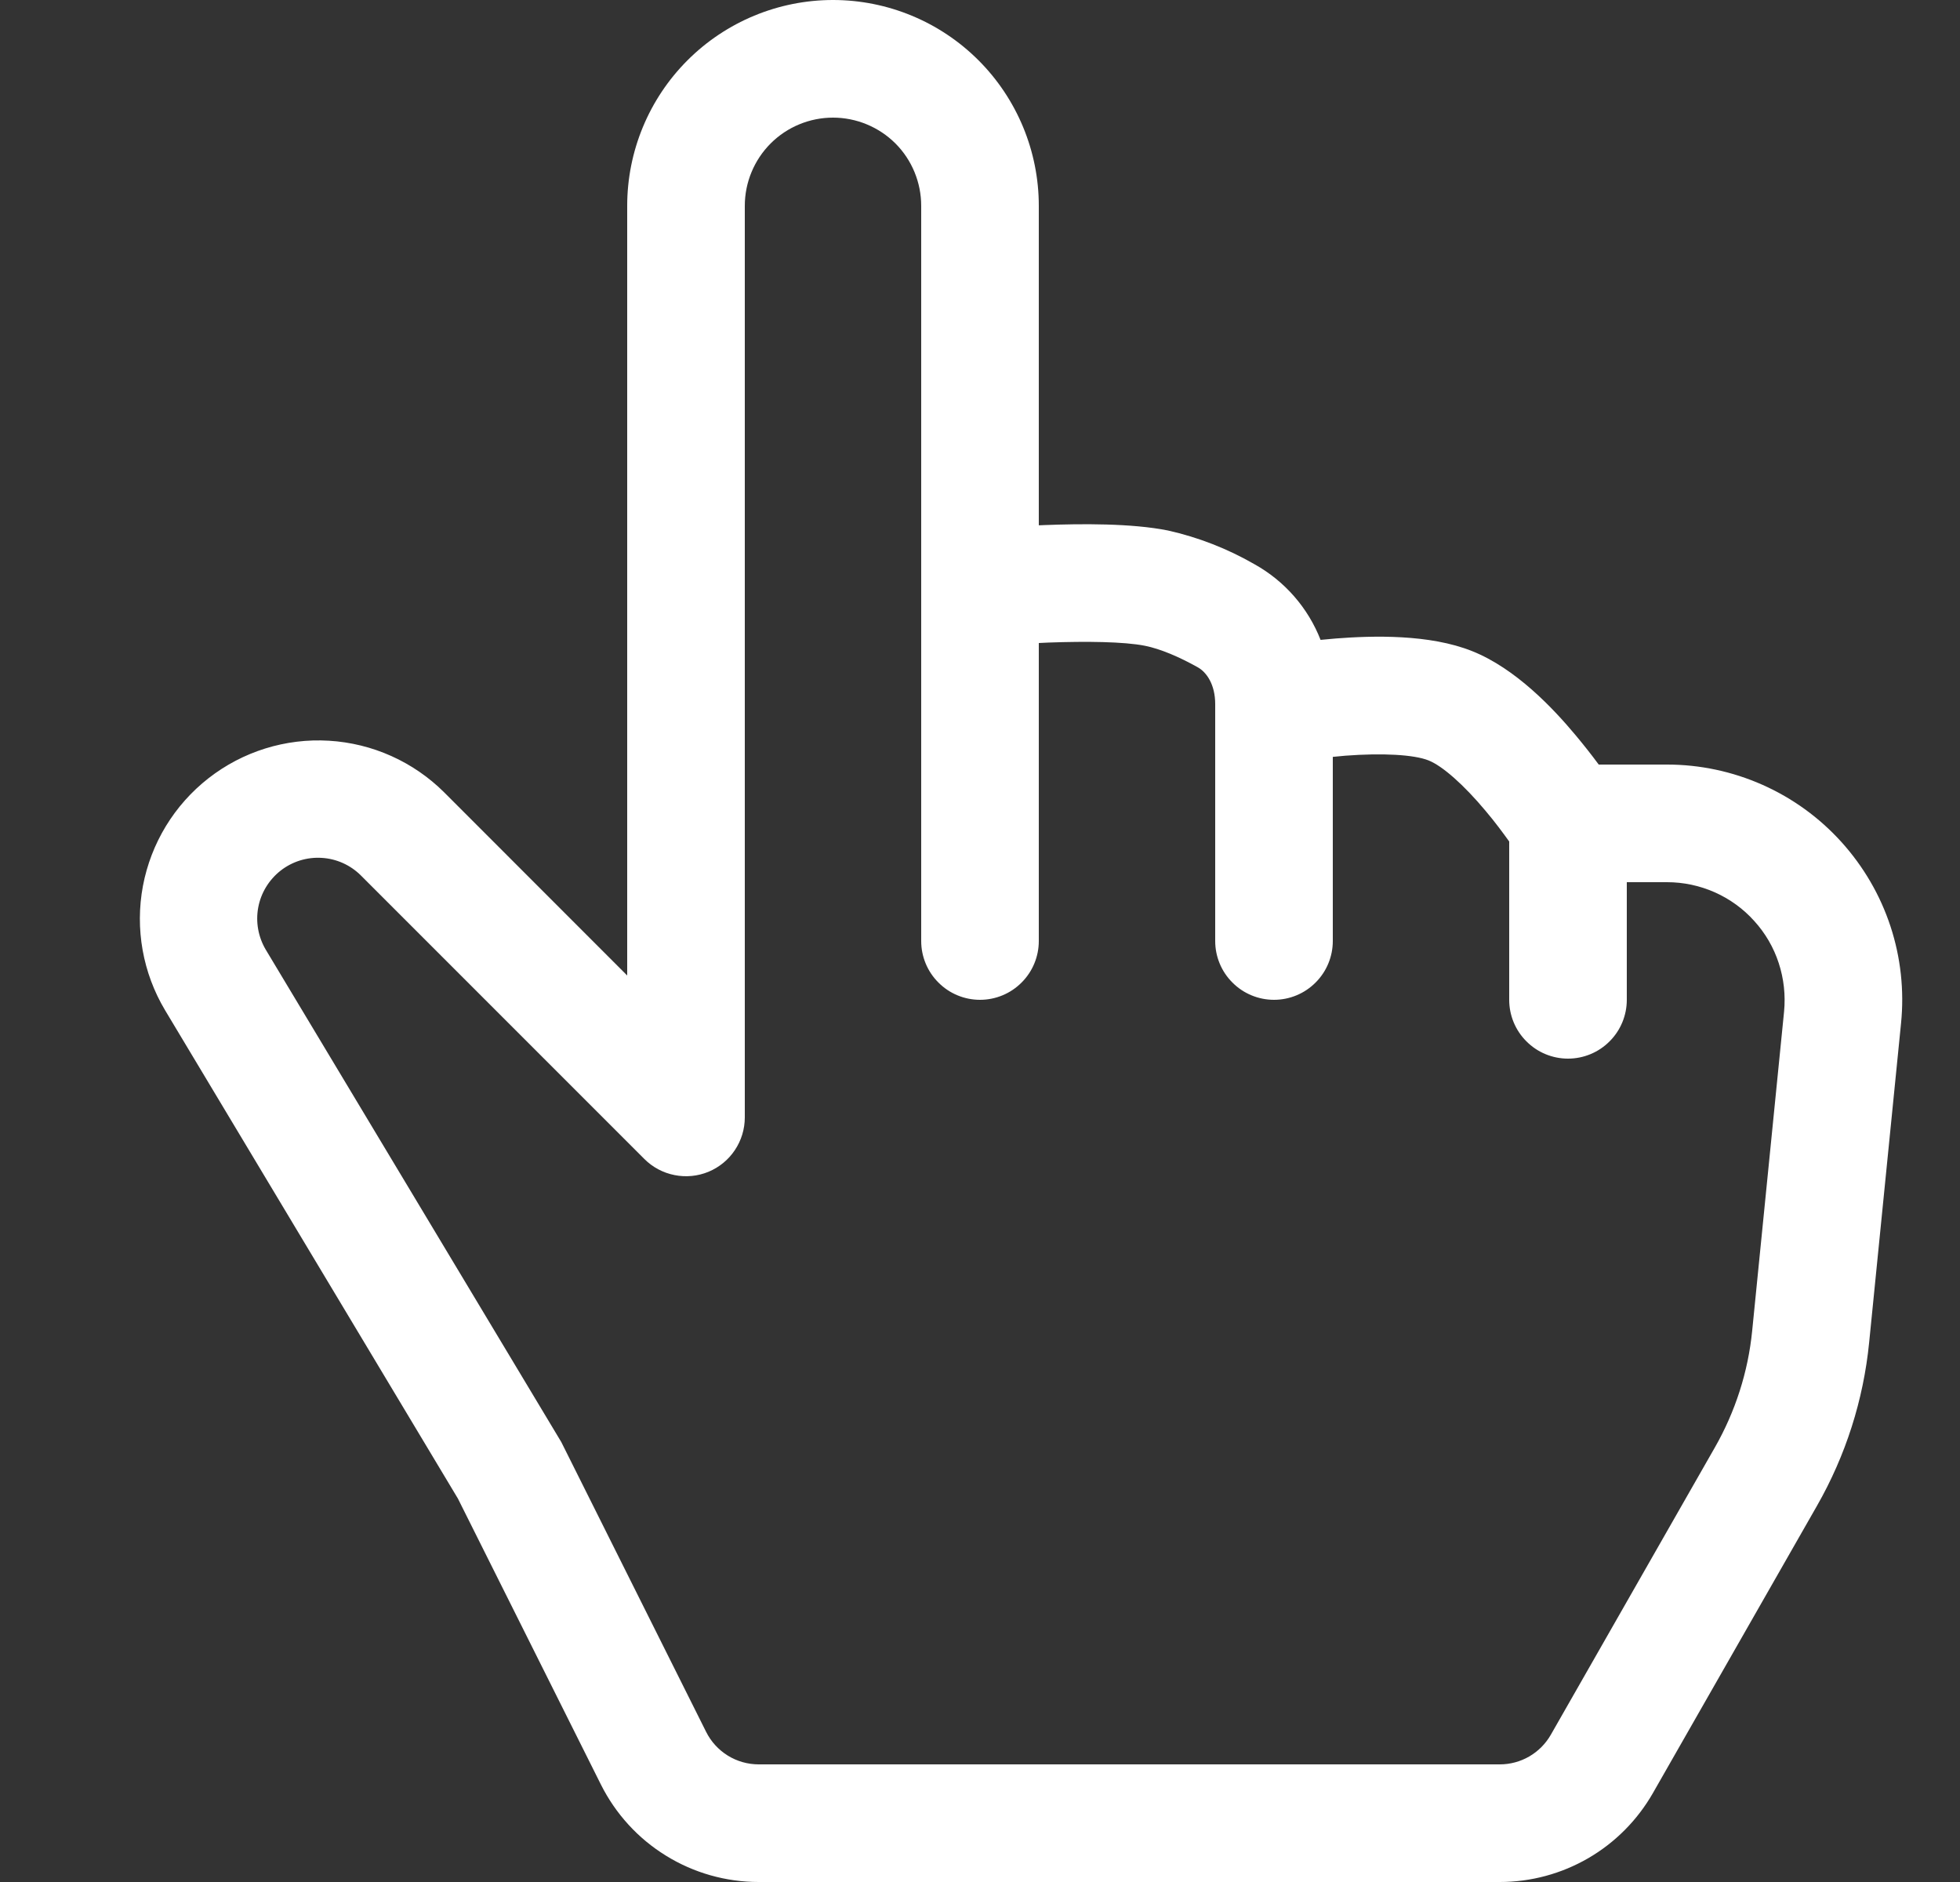 <svg width="25" height="24" viewBox="0 0 25 24" fill="none" xmlns="http://www.w3.org/2000/svg">
<rect x="0" y="0" width="25" height="24" fill="#333333" stroke="none"/>
<g clip-path="url(#clip0_201_1159)">
<path d="M10.625 1.5C10.923 1.5 11.21 1.619 11.421 1.829C11.632 2.04 11.75 2.327 11.75 2.625V12C11.75 12.199 11.829 12.39 11.97 12.53C12.11 12.671 12.301 12.75 12.5 12.75C12.699 12.75 12.89 12.671 13.03 12.53C13.171 12.39 13.25 12.199 13.25 12V8.2L13.379 8.194C13.854 8.177 14.335 8.182 14.603 8.235C14.804 8.275 15.044 8.379 15.275 8.508C15.39 8.571 15.5 8.729 15.5 8.979V12C15.5 12.199 15.579 12.39 15.72 12.53C15.86 12.671 16.051 12.75 16.25 12.75C16.449 12.75 16.64 12.671 16.78 12.53C16.921 12.39 17 12.199 17 12V9.652L17.159 9.637C17.633 9.601 18.035 9.623 18.221 9.697C18.398 9.767 18.671 10.008 18.95 10.342C19.072 10.486 19.175 10.627 19.25 10.731V12.75C19.25 12.949 19.329 13.14 19.47 13.28C19.61 13.421 19.801 13.5 20 13.5C20.199 13.5 20.39 13.421 20.53 13.28C20.671 13.14 20.75 12.949 20.75 12.75V11.25H21.263C21.473 11.25 21.68 11.294 21.872 11.379C22.063 11.464 22.235 11.588 22.375 11.744C22.516 11.899 22.623 12.082 22.688 12.282C22.753 12.481 22.776 12.691 22.756 12.9L22.349 16.973C22.297 17.496 22.134 18.002 21.873 18.459L19.781 22.122C19.715 22.237 19.621 22.332 19.506 22.399C19.392 22.465 19.262 22.5 19.13 22.5H9.677C9.538 22.5 9.401 22.461 9.283 22.388C9.165 22.315 9.069 22.21 9.007 22.086L7.159 18.389L3.39 12.111C3.294 11.949 3.259 11.757 3.294 11.571C3.329 11.385 3.431 11.219 3.58 11.102C3.729 10.986 3.915 10.928 4.104 10.94C4.292 10.951 4.47 11.031 4.604 11.165L8.219 14.78C8.324 14.885 8.457 14.956 8.603 14.985C8.748 15.014 8.899 15 9.037 14.943C9.174 14.886 9.291 14.79 9.373 14.667C9.456 14.543 9.5 14.398 9.5 14.25V2.625C9.5 2.327 9.619 2.04 9.83 1.829C10.04 1.619 10.327 1.5 10.625 1.5ZM13.25 6.699V2.625C13.25 1.929 12.973 1.261 12.481 0.769C11.989 0.277 11.321 0 10.625 0C9.929 0 9.261 0.277 8.769 0.769C8.277 1.261 8 1.929 8 2.625V12.44L5.665 10.104C5.272 9.713 4.749 9.479 4.196 9.446C3.643 9.413 3.097 9.583 2.66 9.924C2.223 10.265 1.926 10.753 1.823 11.298C1.721 11.843 1.821 12.406 2.105 12.882L5.841 19.111L7.664 22.756C7.851 23.13 8.138 23.445 8.494 23.664C8.849 23.884 9.259 24 9.677 24H19.13C19.527 24 19.916 23.895 20.259 23.696C20.602 23.497 20.886 23.21 21.083 22.866L23.175 19.204C23.541 18.564 23.768 17.855 23.841 17.121L24.248 13.049C24.29 12.632 24.244 12.21 24.113 11.812C23.982 11.414 23.768 11.048 23.487 10.737C23.206 10.426 22.863 10.178 22.48 10.008C22.097 9.838 21.682 9.75 21.263 9.75H20.392C20.298 9.623 20.2 9.499 20.099 9.378C19.812 9.034 19.334 8.526 18.779 8.304C18.233 8.085 17.51 8.106 17.042 8.142L16.844 8.16C16.684 7.751 16.387 7.411 16.004 7.197C15.659 6.998 15.286 6.852 14.897 6.765C14.432 6.672 13.789 6.678 13.322 6.696L13.25 6.699Z" fill="white"/>
</g>
<defs>
<clipPath id="clip0_201_1159">
<rect width="24" height="24" fill="white" transform="translate(0.5)"/>
</clipPath>
</defs>
</svg>
